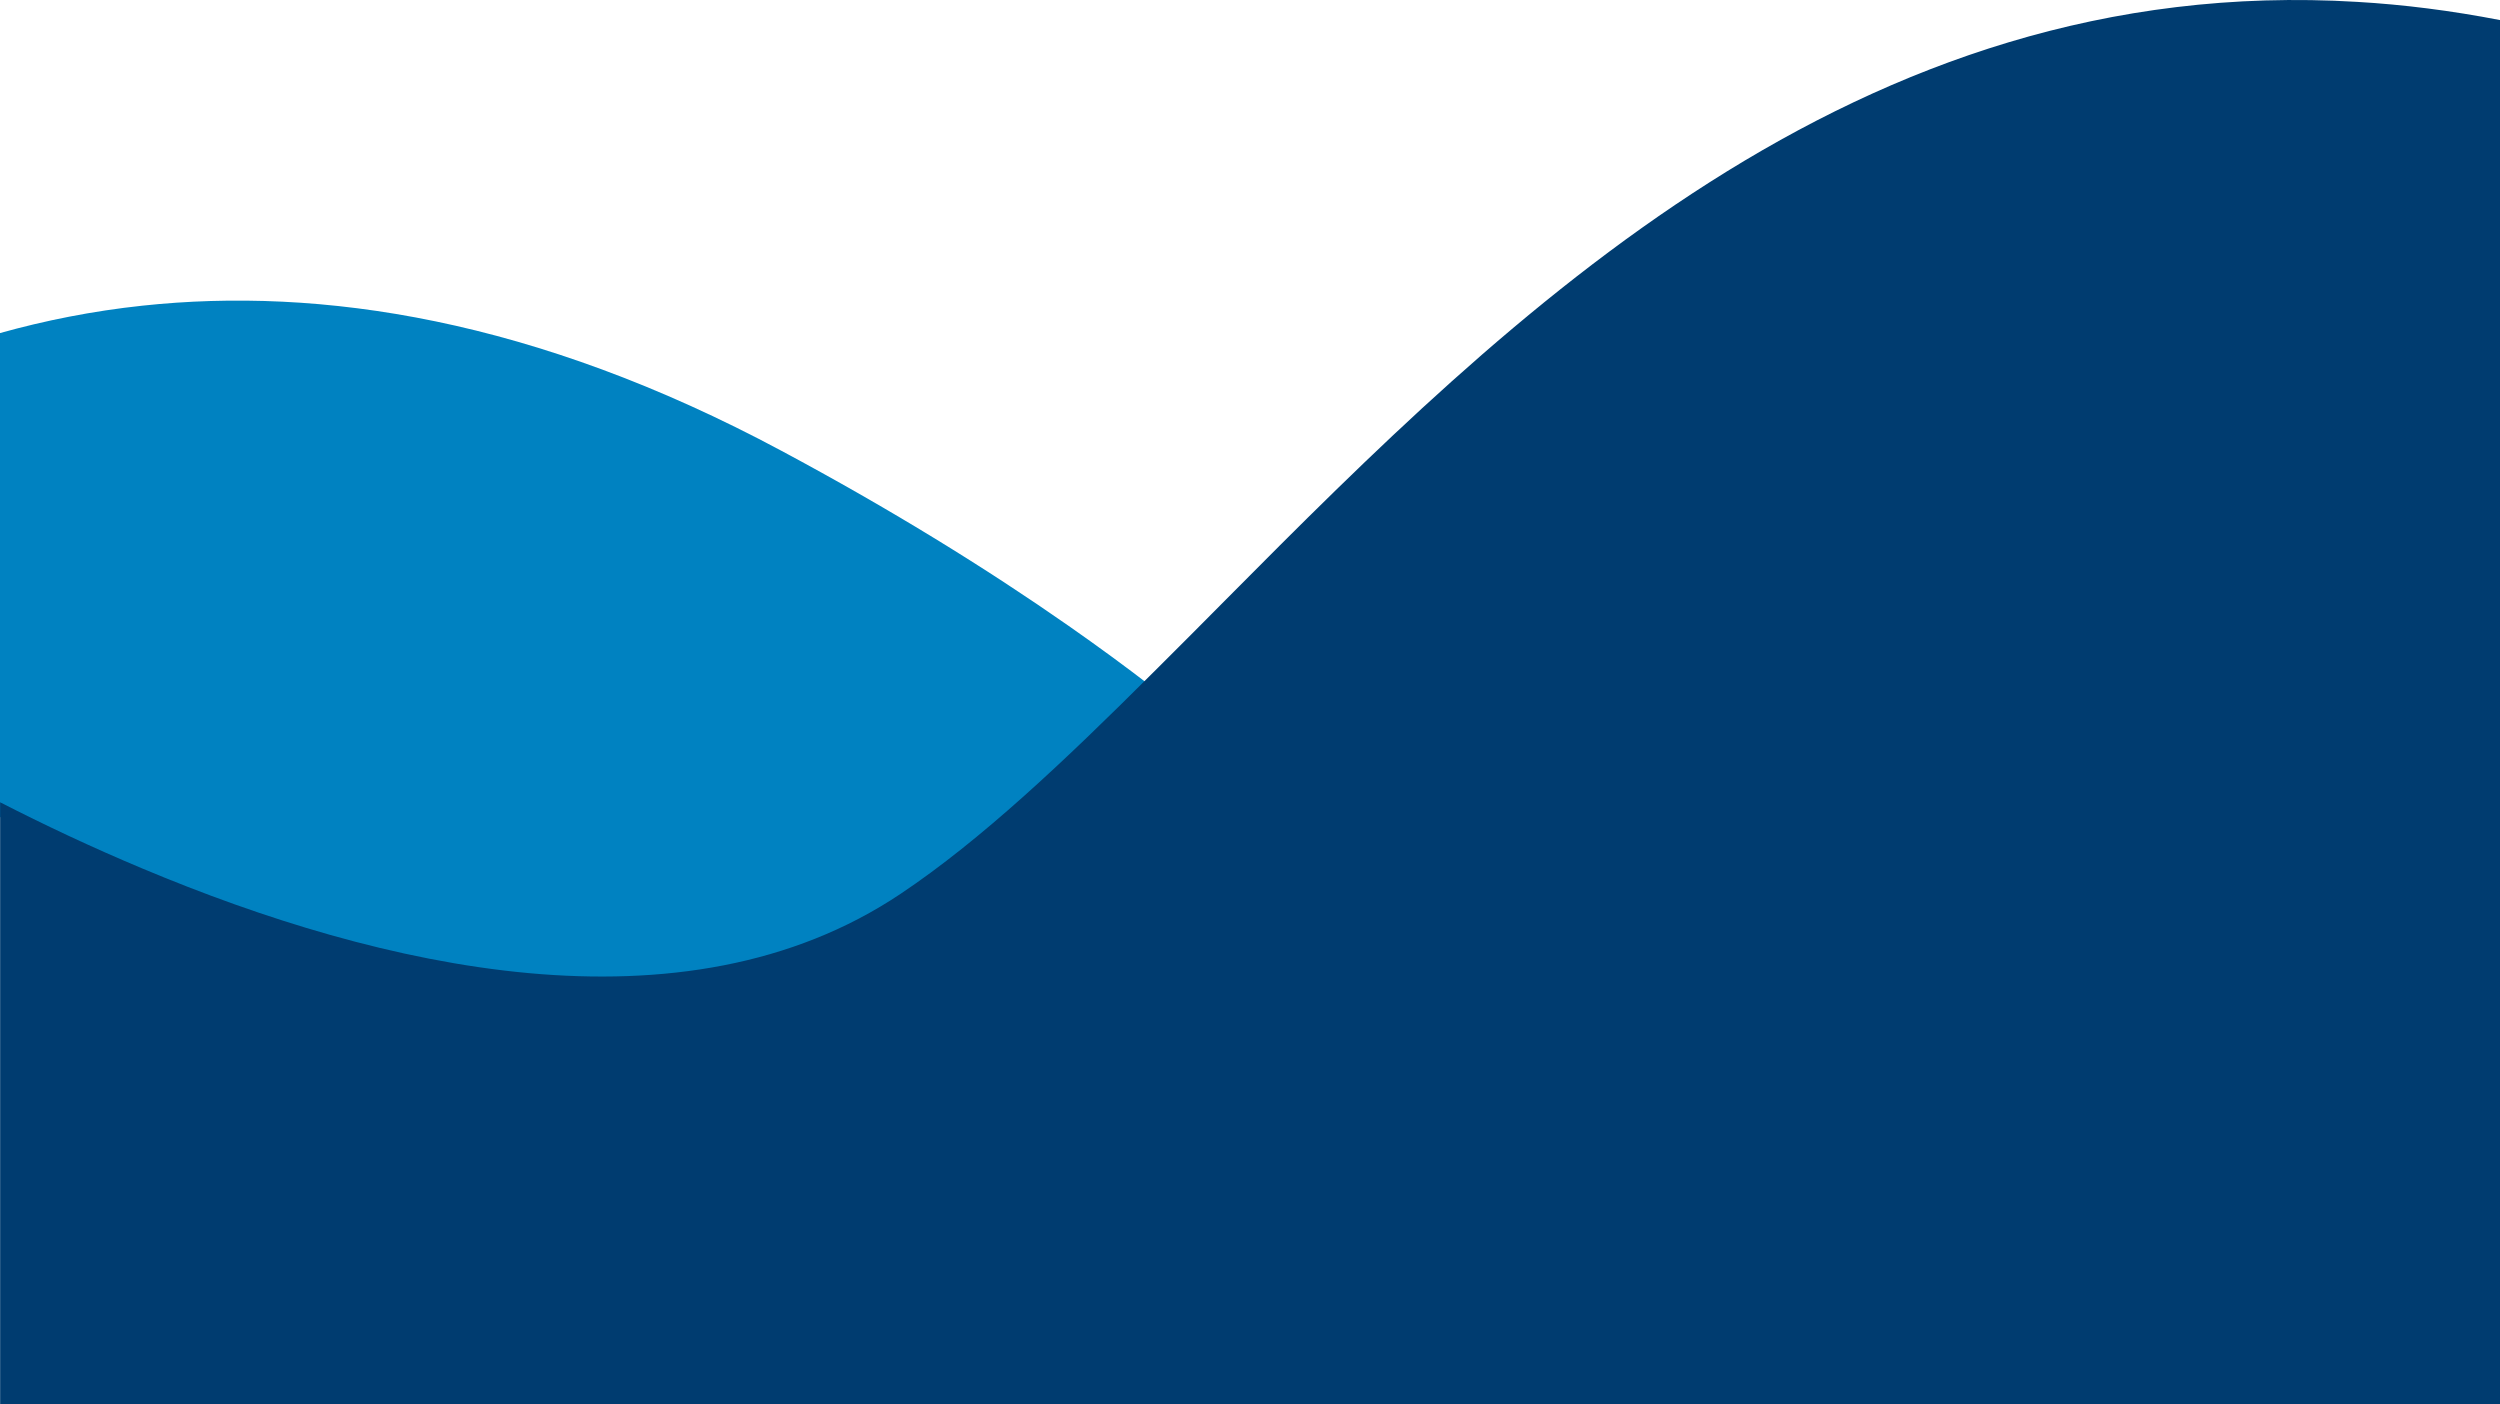 <svg version="1.1" id="图层_1" x="0px" y="0px" width="188.336px" height="105.788px" viewBox="0 0 188.336 105.788" enable-background="new 0 0 188.336 105.788" xml:space="preserve" xmlns:xml="http://www.w3.org/XML/1998/namespace" xmlns="http://www.w3.org/2000/svg" xmlns:xlink="http://www.w3.org/1999/xlink">
  <path fill="#0082C1" d="M86.838,51.794c-6.682,6.671-12.932,12.588-18.996,16.645c-16.4,10.983-39.262,5.588-57.098-1.893
	C6.887,64.933,3.264,63.214,0,61.544V25.092c3.35-0.936,6.936-1.66,10.744-2.066c13.35-1.428,29.486,0.946,48.131,10.938
	c8.293,4.441,15.453,8.872,21.633,13.188C82.746,48.716,84.855,50.259,86.838,51.794z" class="color c1"/>
  <path fill="#003C70" d="M188.336,1.512v104.276H0.01V60.439c3.26,1.669,6.887,3.388,10.742,5c17.836,7.482,40.699,12.877,57.1,1.893
	c6.064-4.056,12.314-9.974,18.996-16.644c1.816-1.795,3.654-3.659,5.537-5.551c21.342-21.509,47.408-47.284,85.205-44.995
	C181.068,0.345,184.652,0.799,188.336,1.512z" class="color c2"/>
</svg>